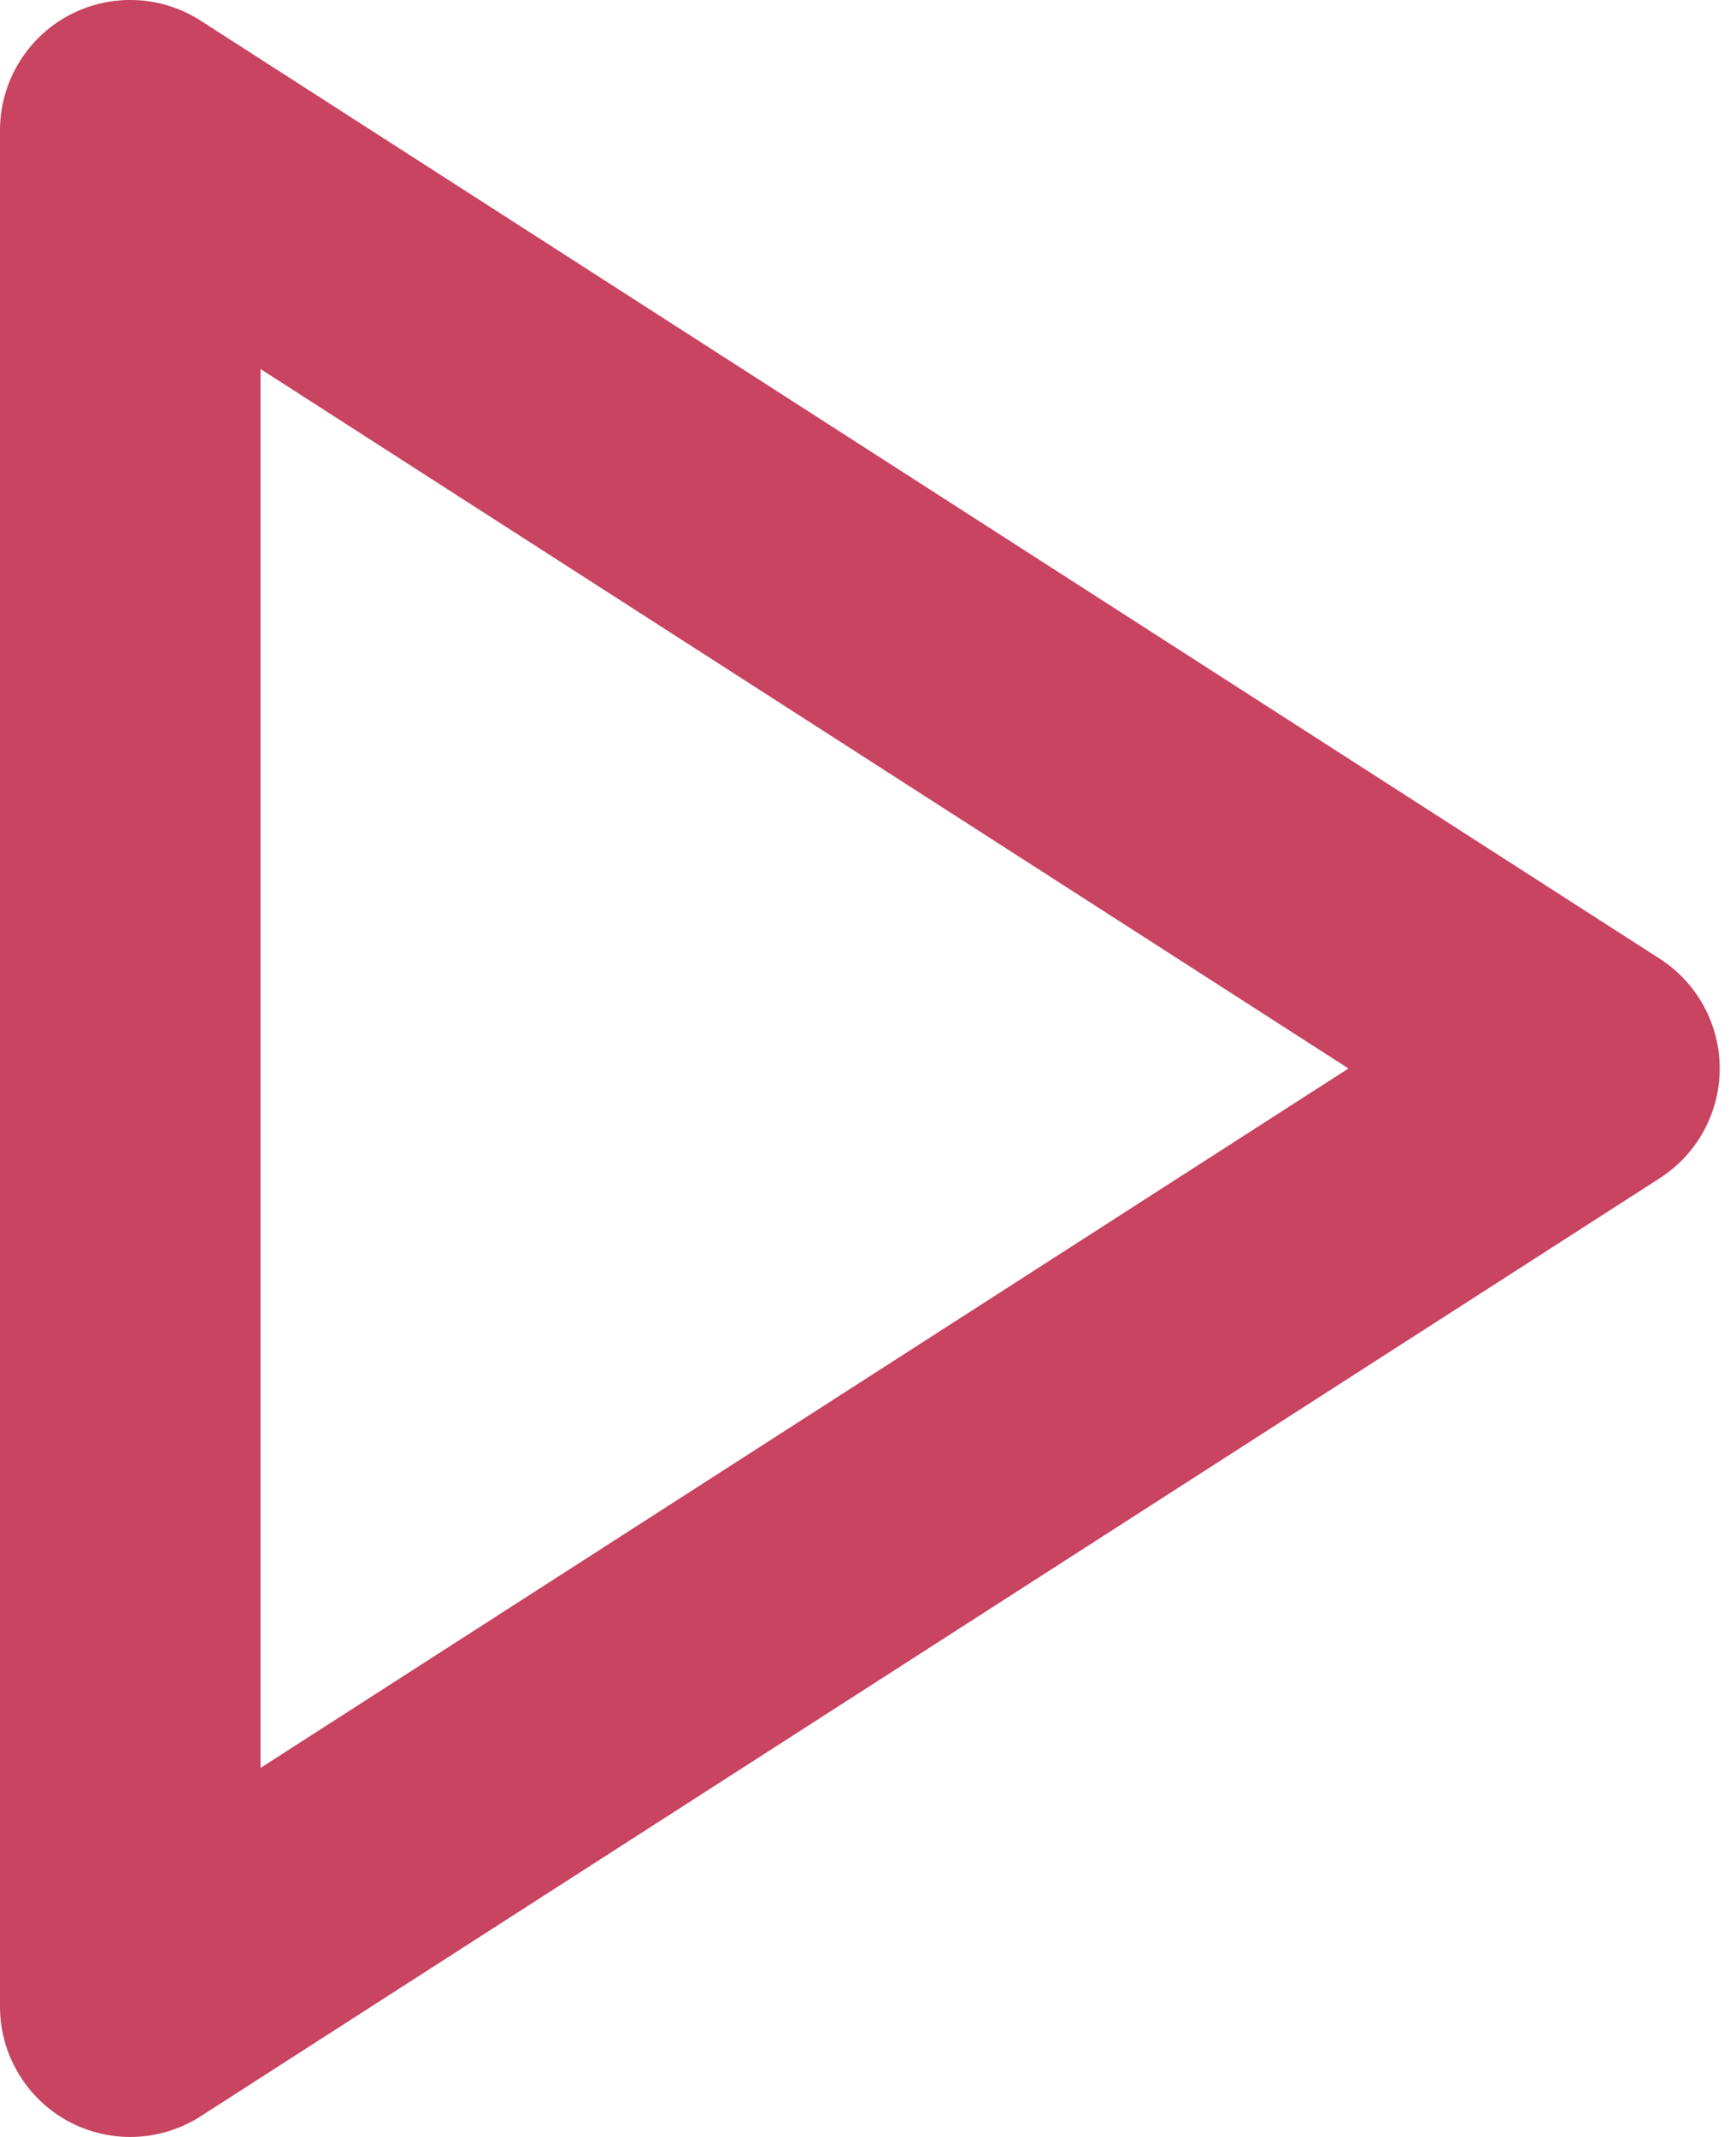 <svg width="13" height="16" viewBox="0 0 13 16" fill="none" xmlns="http://www.w3.org/2000/svg">
  <path fill-rule="evenodd" clip-rule="evenodd" d="M0.508 0.119C0.821 -0.052 1.203 -0.038 1.503 0.155L12.43 7.179C12.709 7.359 12.878 7.668 12.878 8C12.878 8.332 12.709 8.641 12.43 8.821L1.503 15.845C1.203 16.038 0.821 16.052 0.508 15.881C0.195 15.71 0 15.381 0 15.024V0.976C0 0.619 0.195 0.29 0.508 0.119ZM1.951 2.763V13.237L10.098 8L1.951 2.763Z" fill="#C84461"/>
</svg>
